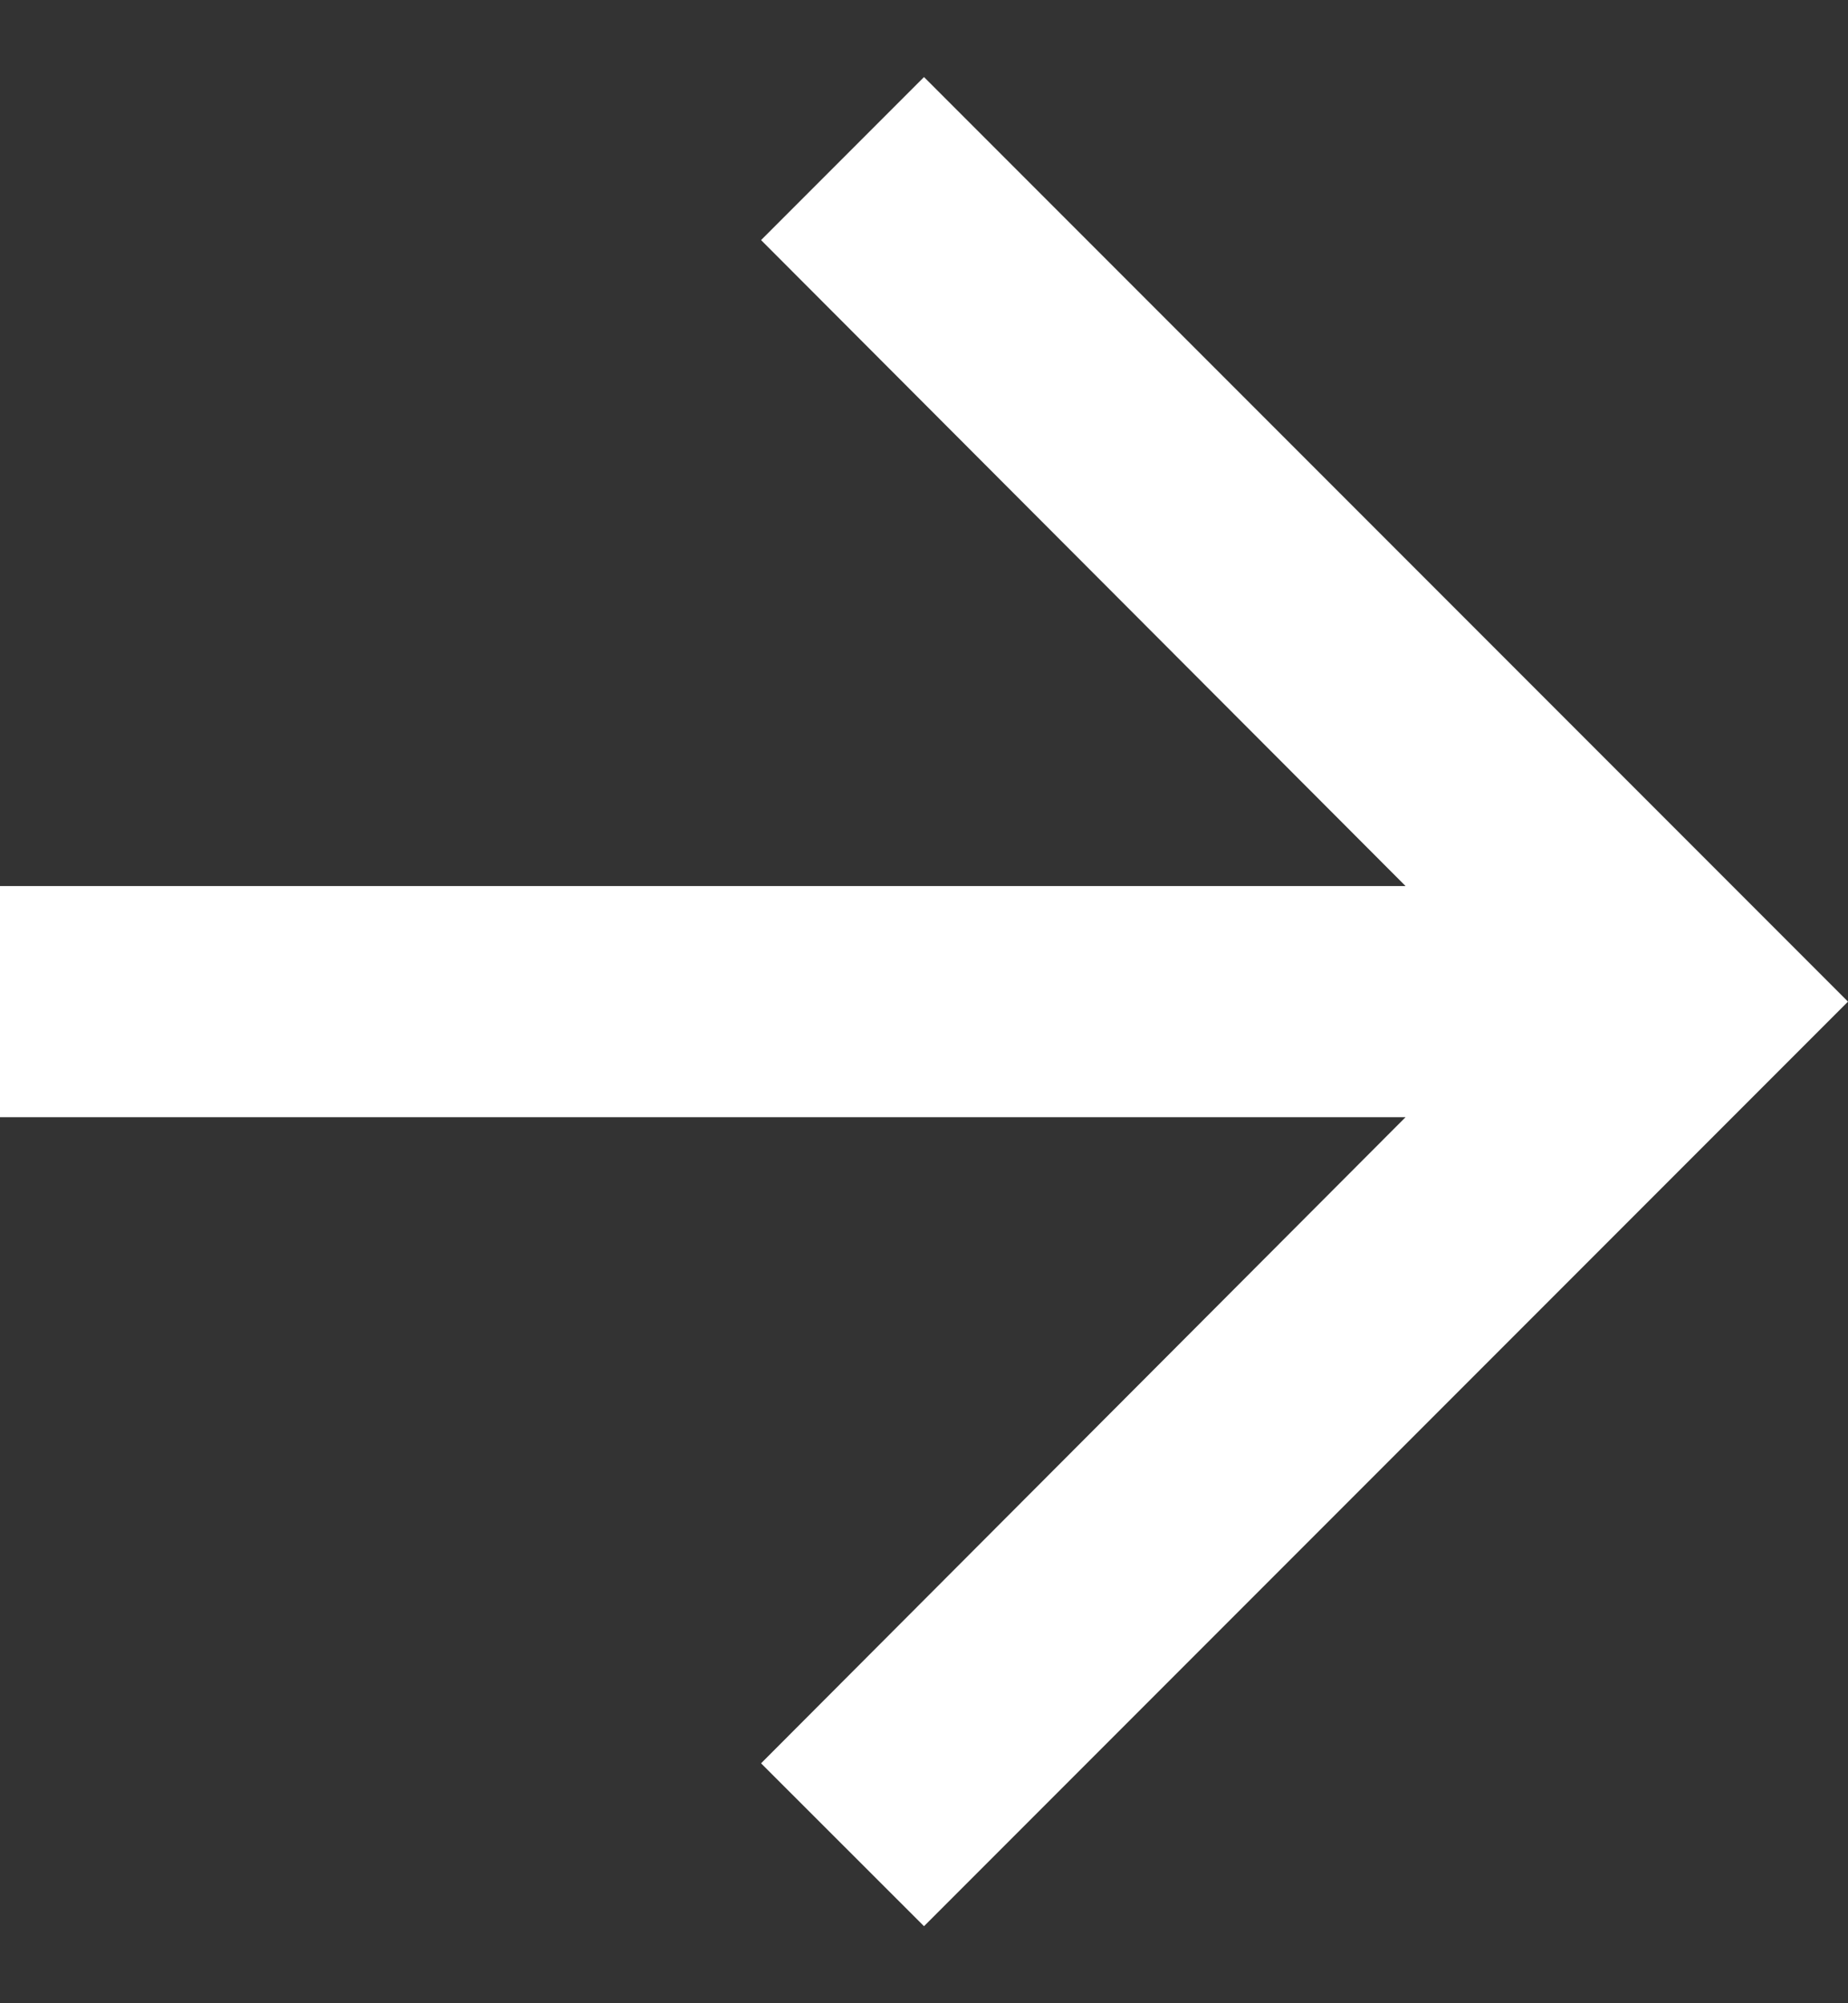<svg width="12" height="13" viewBox="0 0 12 13" fill="none" xmlns="http://www.w3.org/2000/svg">
<rect x="0" y="0" width="12" height="13" fill="#333333" stroke="none"/>
<path d="M6 0.5L4.942 1.558L9.127 5.75H0V7.25H9.127L4.942 11.443L6 12.5L12 6.5L6 0.5Z" fill="white"/>
</svg>
